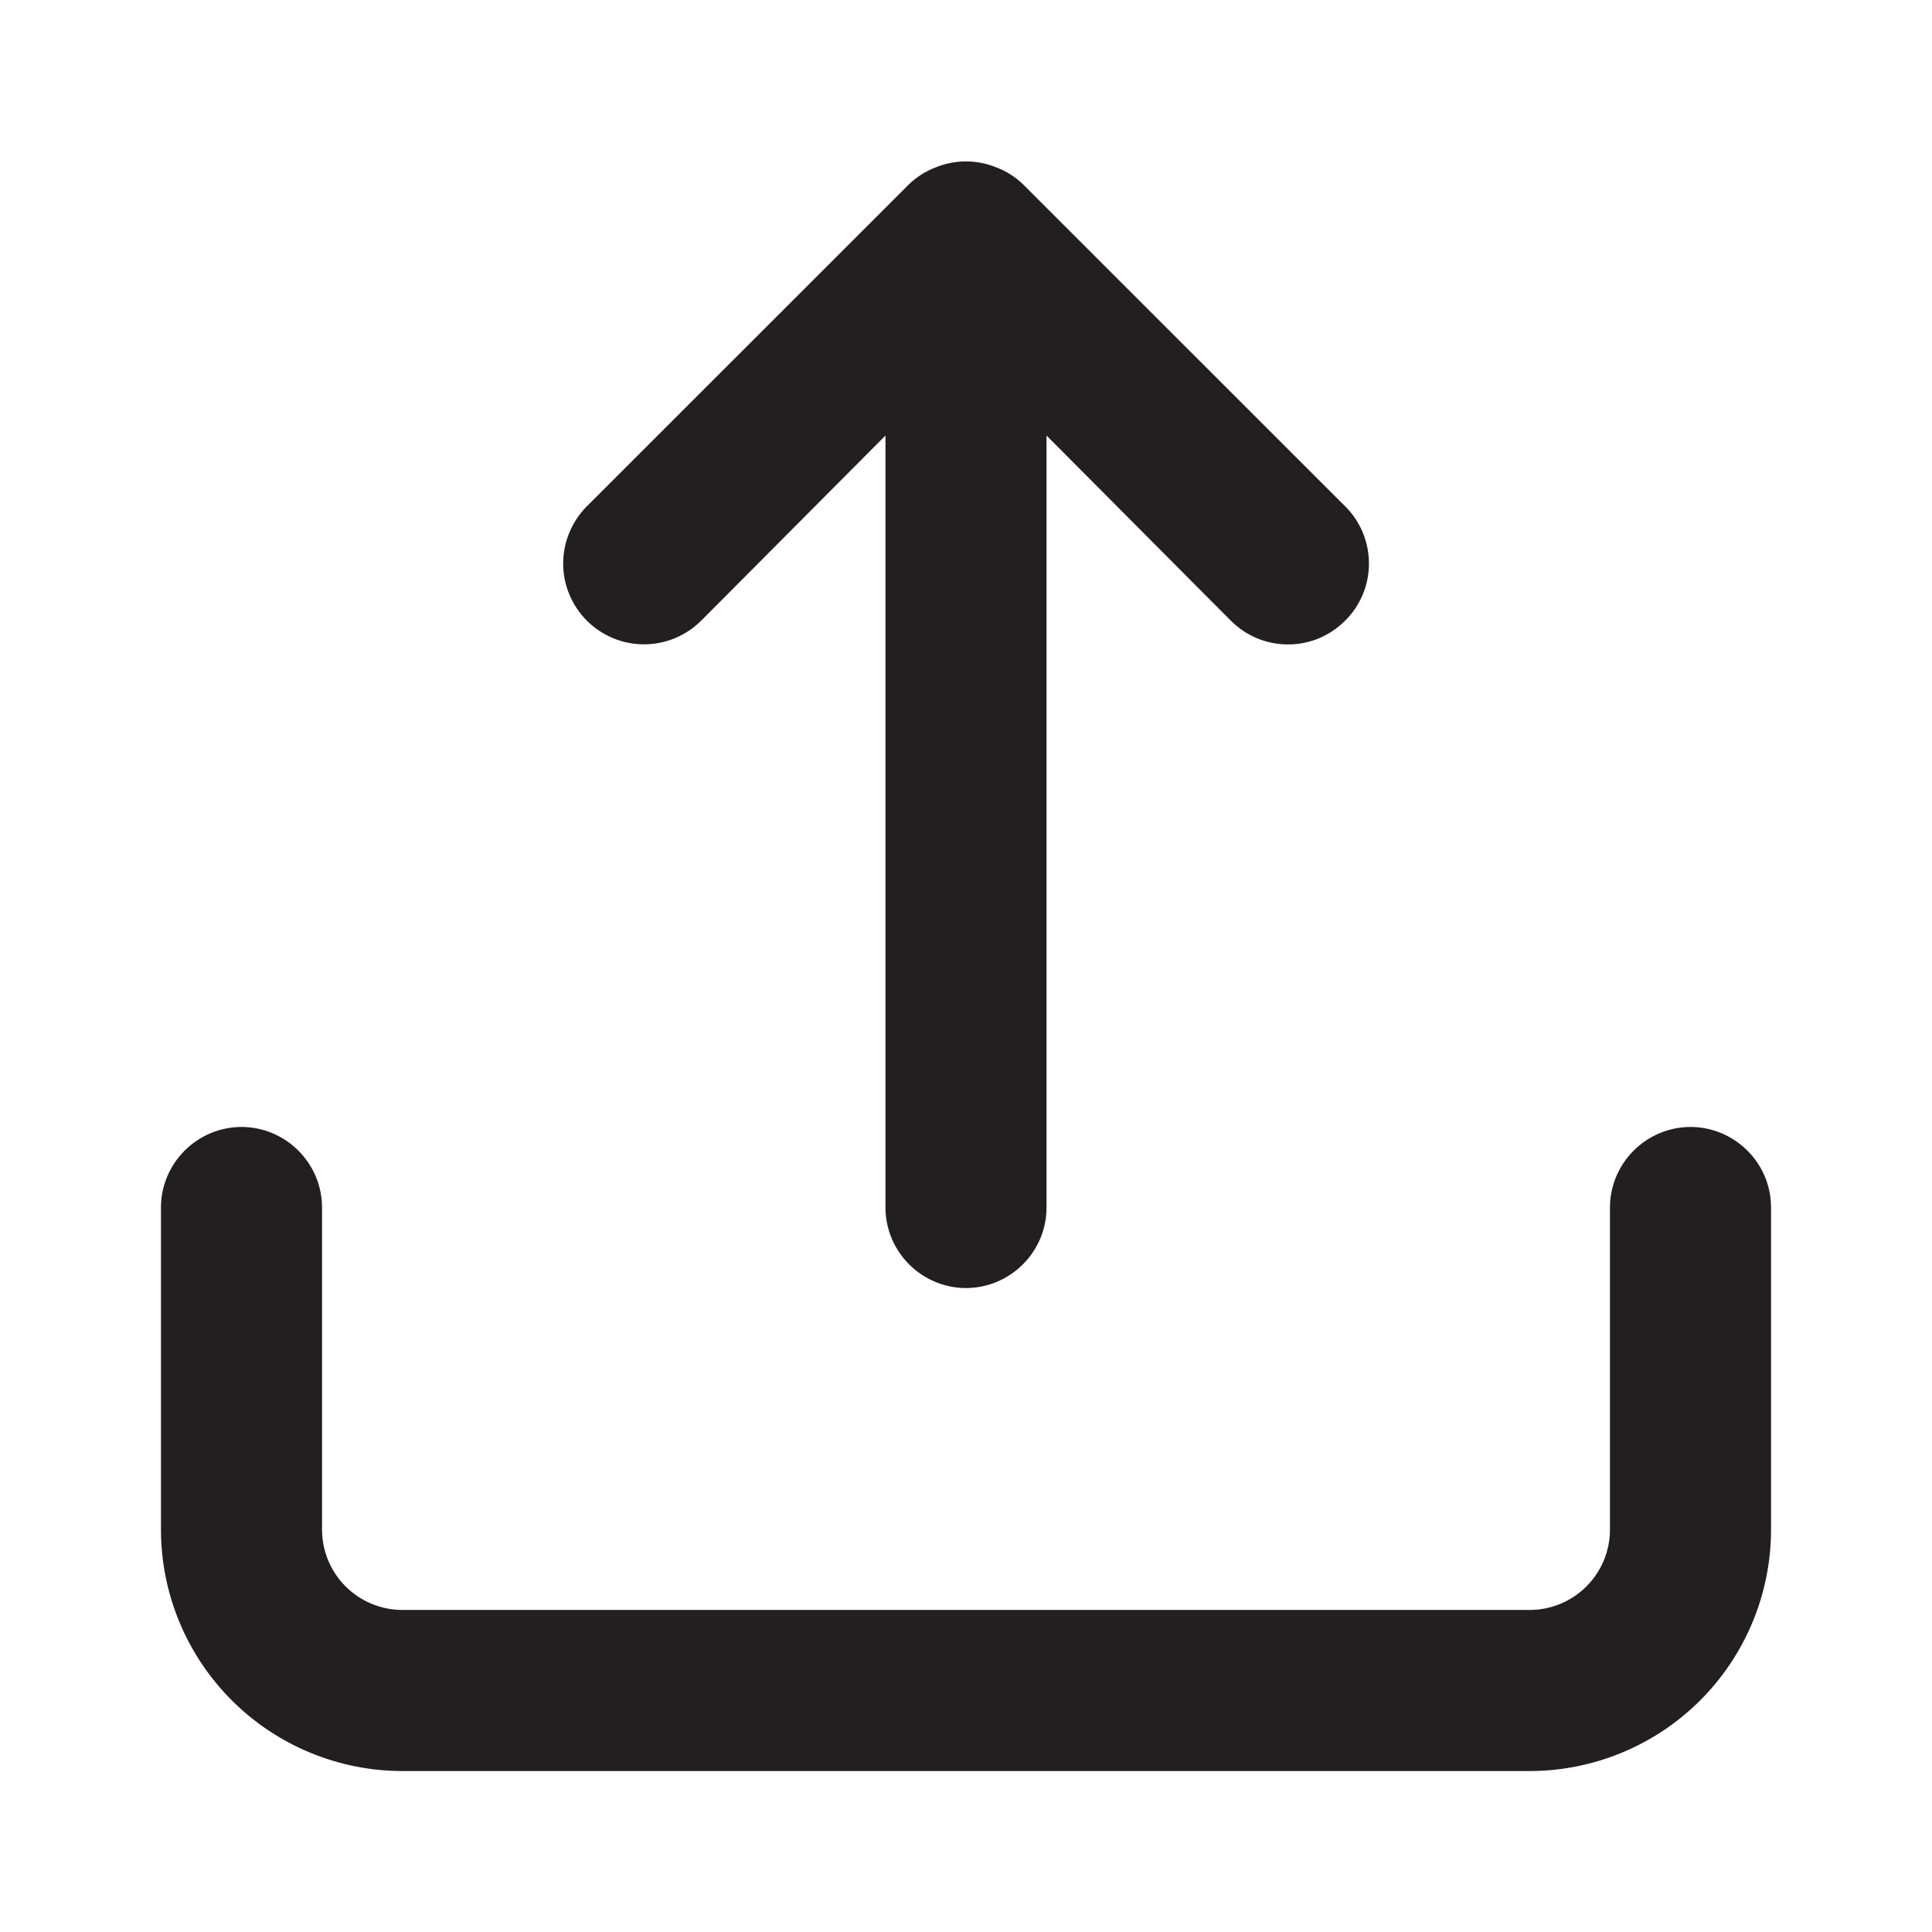 <svg width="16" height="16" viewBox="0 0 16 16" fill="none" xmlns="http://www.w3.org/2000/svg">
<path d="M5.807 5.14L7.333 3.607V10C7.333 10.177 7.404 10.346 7.529 10.471C7.654 10.596 7.823 10.667 8 10.667C8.177 10.667 8.346 10.596 8.471 10.471C8.596 10.346 8.667 10.177 8.667 10V3.607L10.193 5.14C10.255 5.202 10.329 5.252 10.41 5.286C10.492 5.32 10.579 5.337 10.667 5.337C10.755 5.337 10.842 5.32 10.923 5.286C11.004 5.252 11.078 5.202 11.14 5.14C11.203 5.078 11.252 5.004 11.286 4.923C11.32 4.842 11.337 4.755 11.337 4.667C11.337 4.579 11.32 4.492 11.286 4.41C11.252 4.329 11.203 4.255 11.14 4.193L8.473 1.527C8.41 1.466 8.335 1.418 8.253 1.387C8.091 1.32 7.909 1.32 7.747 1.387C7.665 1.418 7.59 1.466 7.527 1.527L4.86 4.193C4.798 4.255 4.749 4.329 4.715 4.411C4.681 4.492 4.664 4.579 4.664 4.667C4.664 4.755 4.681 4.842 4.715 4.923C4.749 5.004 4.798 5.078 4.86 5.14C4.922 5.202 4.996 5.251 5.077 5.285C5.158 5.319 5.245 5.336 5.333 5.336C5.421 5.336 5.508 5.319 5.59 5.285C5.671 5.251 5.745 5.202 5.807 5.14ZM14 9.333C13.823 9.333 13.654 9.404 13.529 9.529C13.404 9.654 13.333 9.823 13.333 10V12.667C13.333 12.844 13.263 13.013 13.138 13.138C13.013 13.263 12.844 13.333 12.667 13.333H3.333C3.157 13.333 2.987 13.263 2.862 13.138C2.737 13.013 2.667 12.844 2.667 12.667V10C2.667 9.823 2.596 9.654 2.471 9.529C2.346 9.404 2.177 9.333 2 9.333C1.823 9.333 1.654 9.404 1.529 9.529C1.404 9.654 1.333 9.823 1.333 10V12.667C1.333 13.197 1.544 13.706 1.919 14.081C2.294 14.456 2.803 14.667 3.333 14.667H12.667C13.197 14.667 13.706 14.456 14.081 14.081C14.456 13.706 14.667 13.197 14.667 12.667V10C14.667 9.823 14.597 9.654 14.471 9.529C14.346 9.404 14.177 9.333 14 9.333Z" fill="#231F20"/>
</svg>
